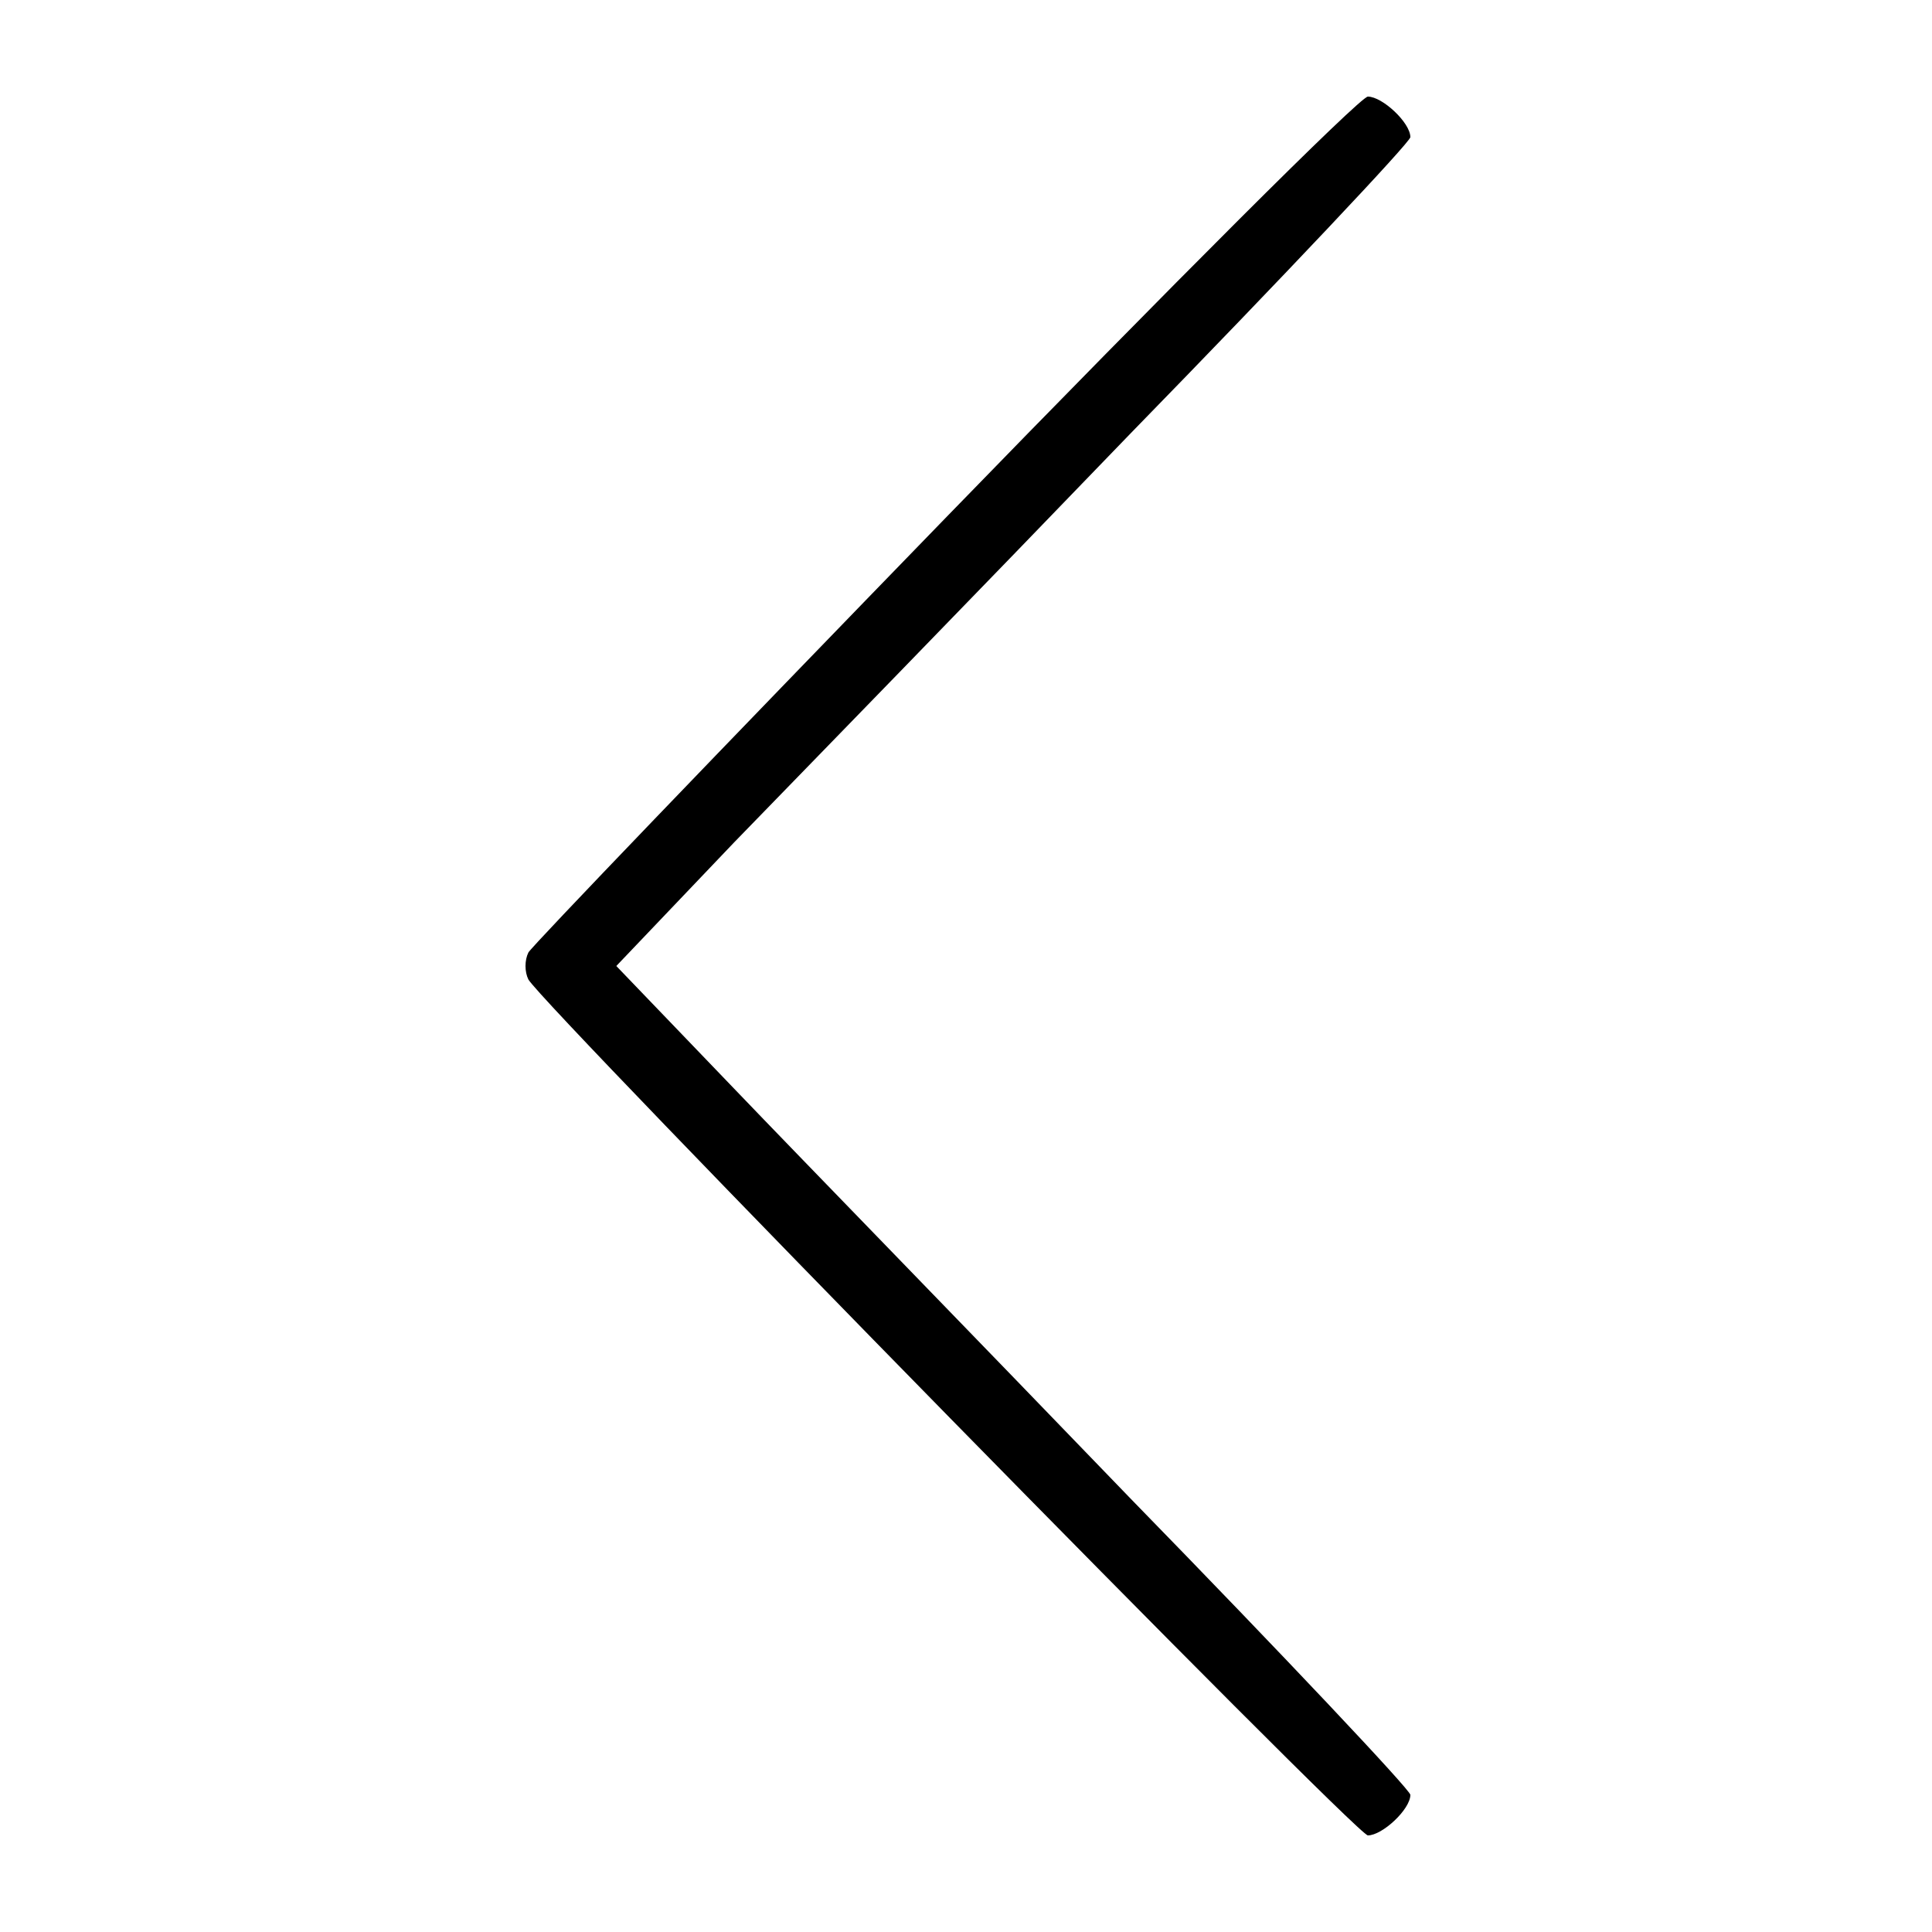 <?xml version="1.0" standalone="no"?>
<!DOCTYPE svg PUBLIC "-//W3C//DTD SVG 20010904//EN"
 "http://www.w3.org/TR/2001/REC-SVG-20010904/DTD/svg10.dtd">
<svg version="1.0" xmlns="http://www.w3.org/2000/svg"
 width="200pt" height="200pt" viewBox="0 0 200 200"
 preserveAspectRatio="xMidYMid meet">

<g transform="translate(0,200) scale(0.1,-0.1)"
fill="#000000" stroke="none">
<path d="M979 1464 c-233 -240 -428 -443 -432 -450 -4 -8 -4 -20 0 -28 18 -30
857 -886 869 -886 15 0 44 27 44 42 0 5 -130 143 -289 306 -158 164 -343 354
-411 425 l-122 127 122 128 c68 70 253 260 411 424 159 163 289 301 289 306 0
15 -29 42 -44 42 -8 0 -204 -196 -437 -436z"/>
</g>
</svg>
